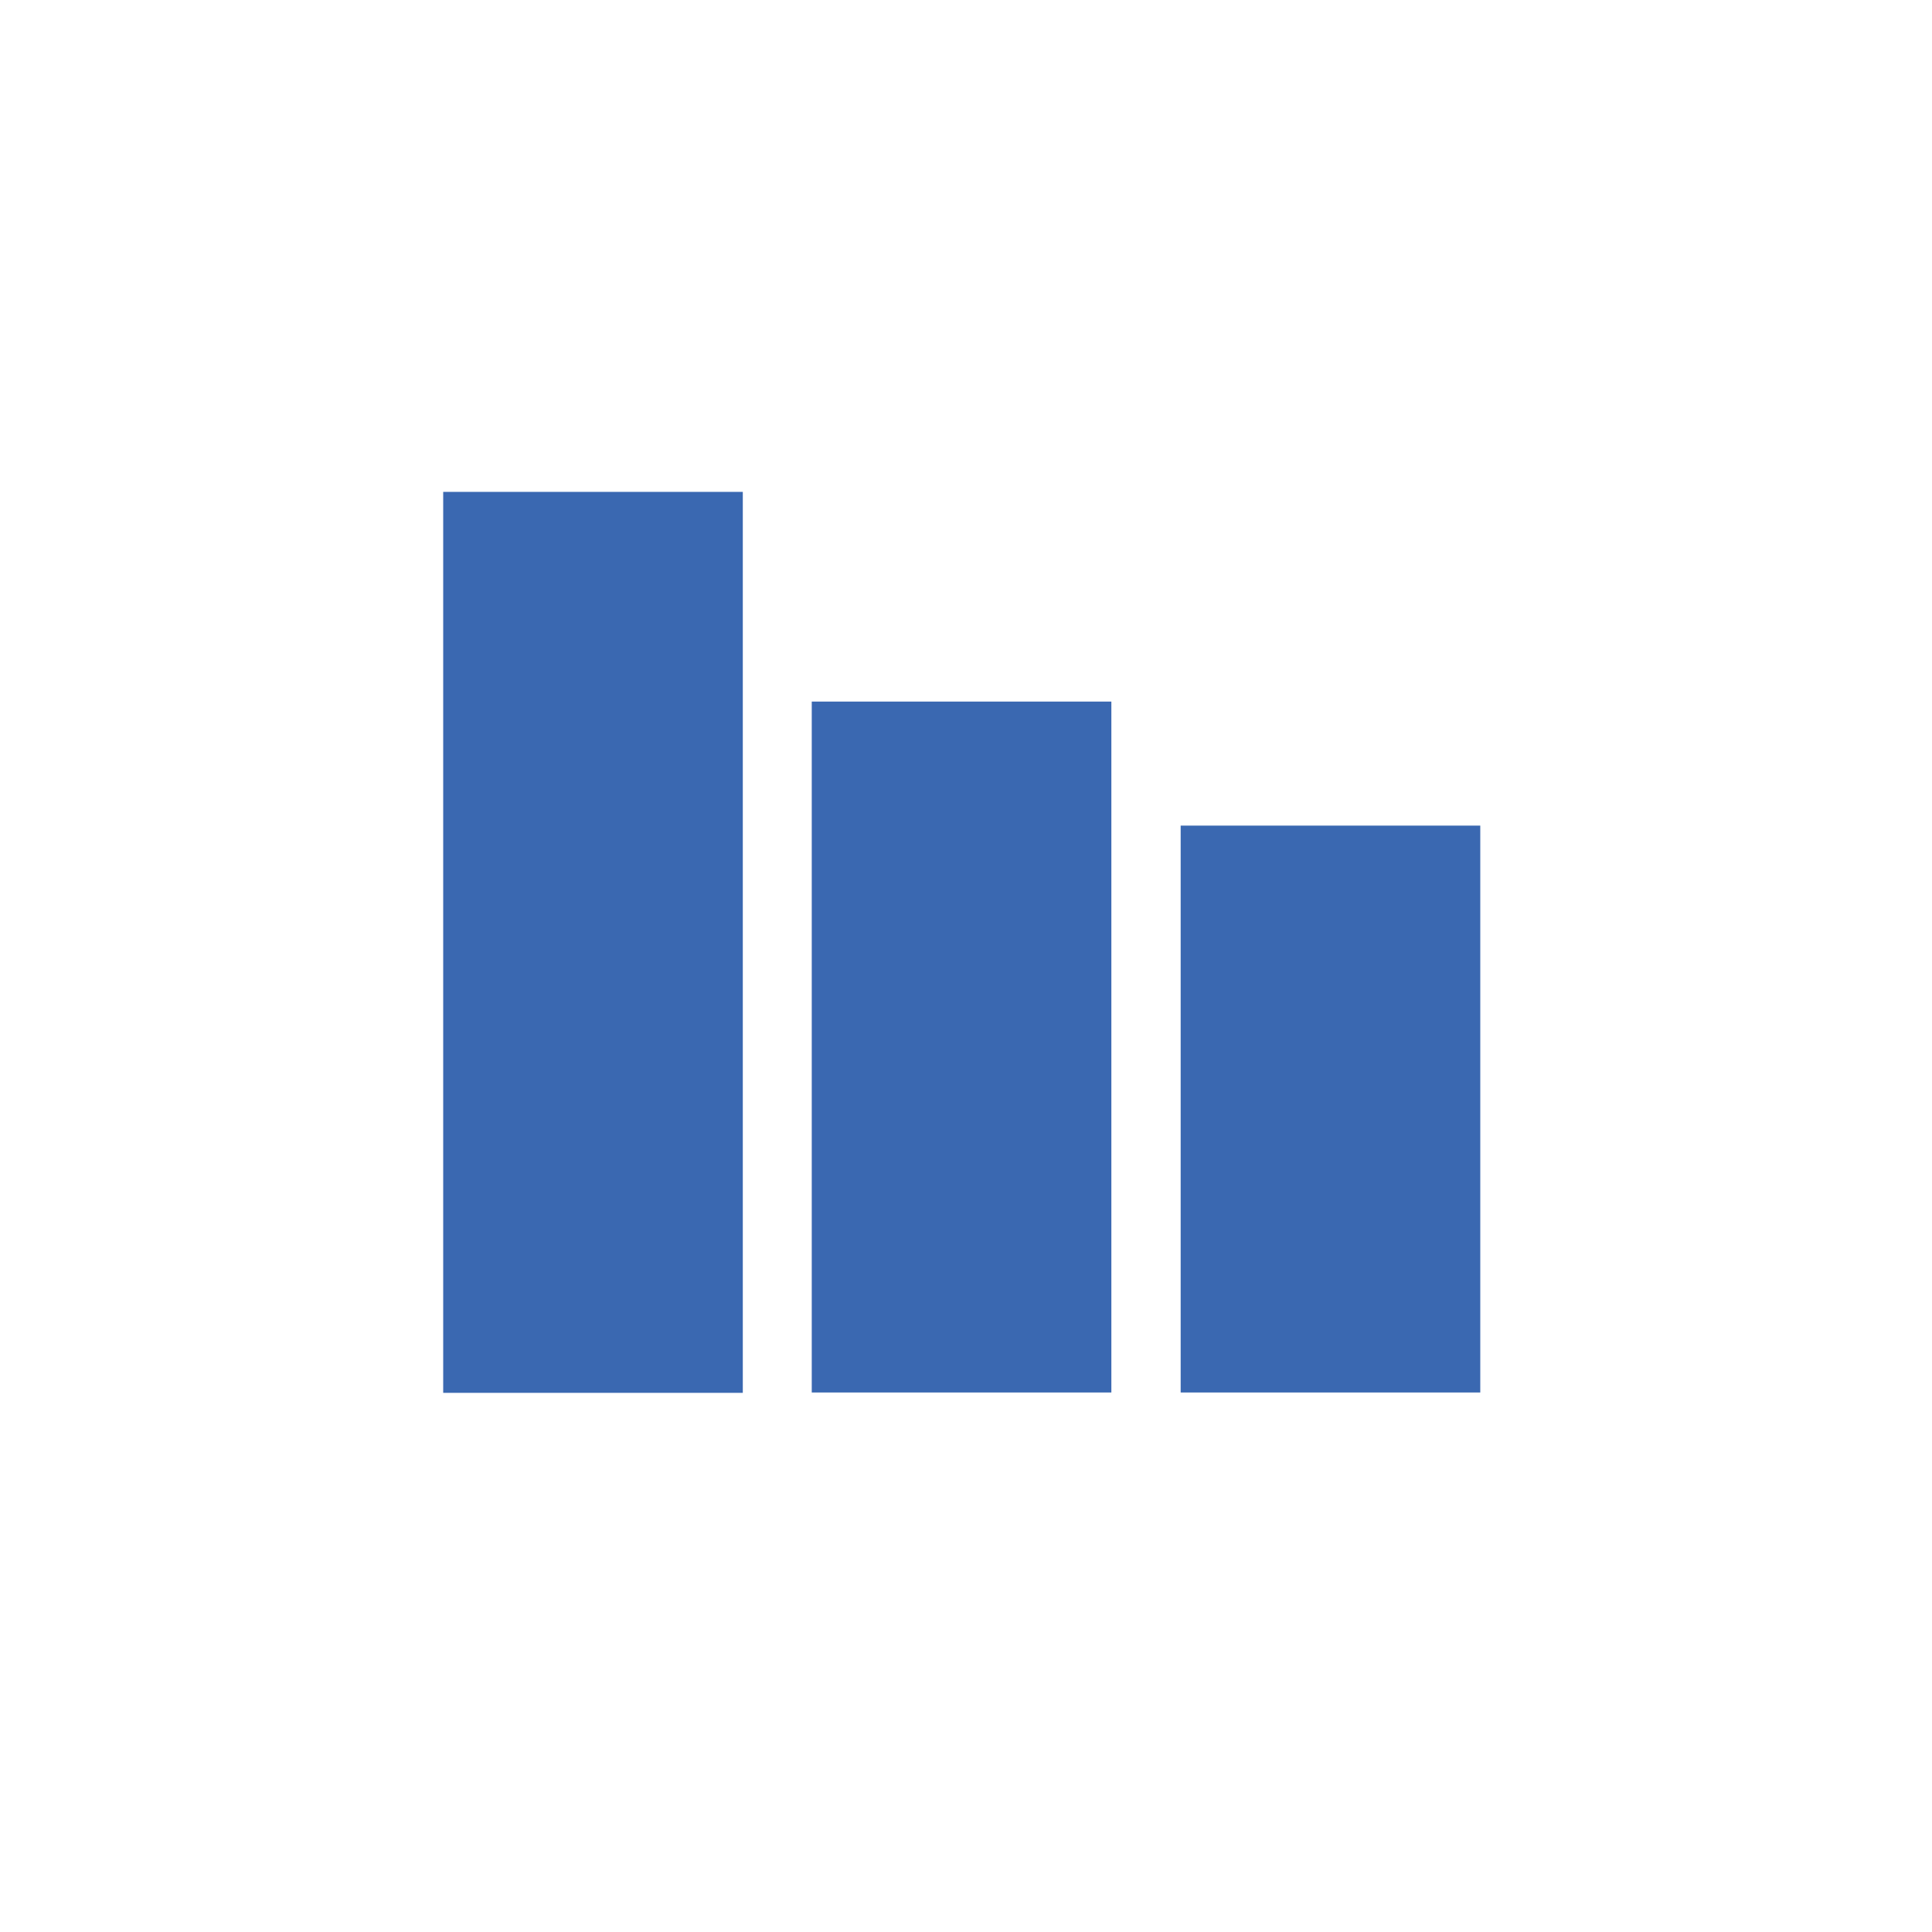 <svg id="注册" xmlns="http://www.w3.org/2000/svg" viewBox="0 0 54.36 54.36"><defs><style>.cls-1{fill:#3a68b1;}</style></defs><rect class="cls-1" x="12.47" y="13.84" width="8.43" height="25.35"/><rect class="cls-1" x="22.84" y="19.74" width="8.43" height="19.44"/><rect class="cls-1" x="33.22" y="23.23" width="8.43" height="15.95"/></svg>